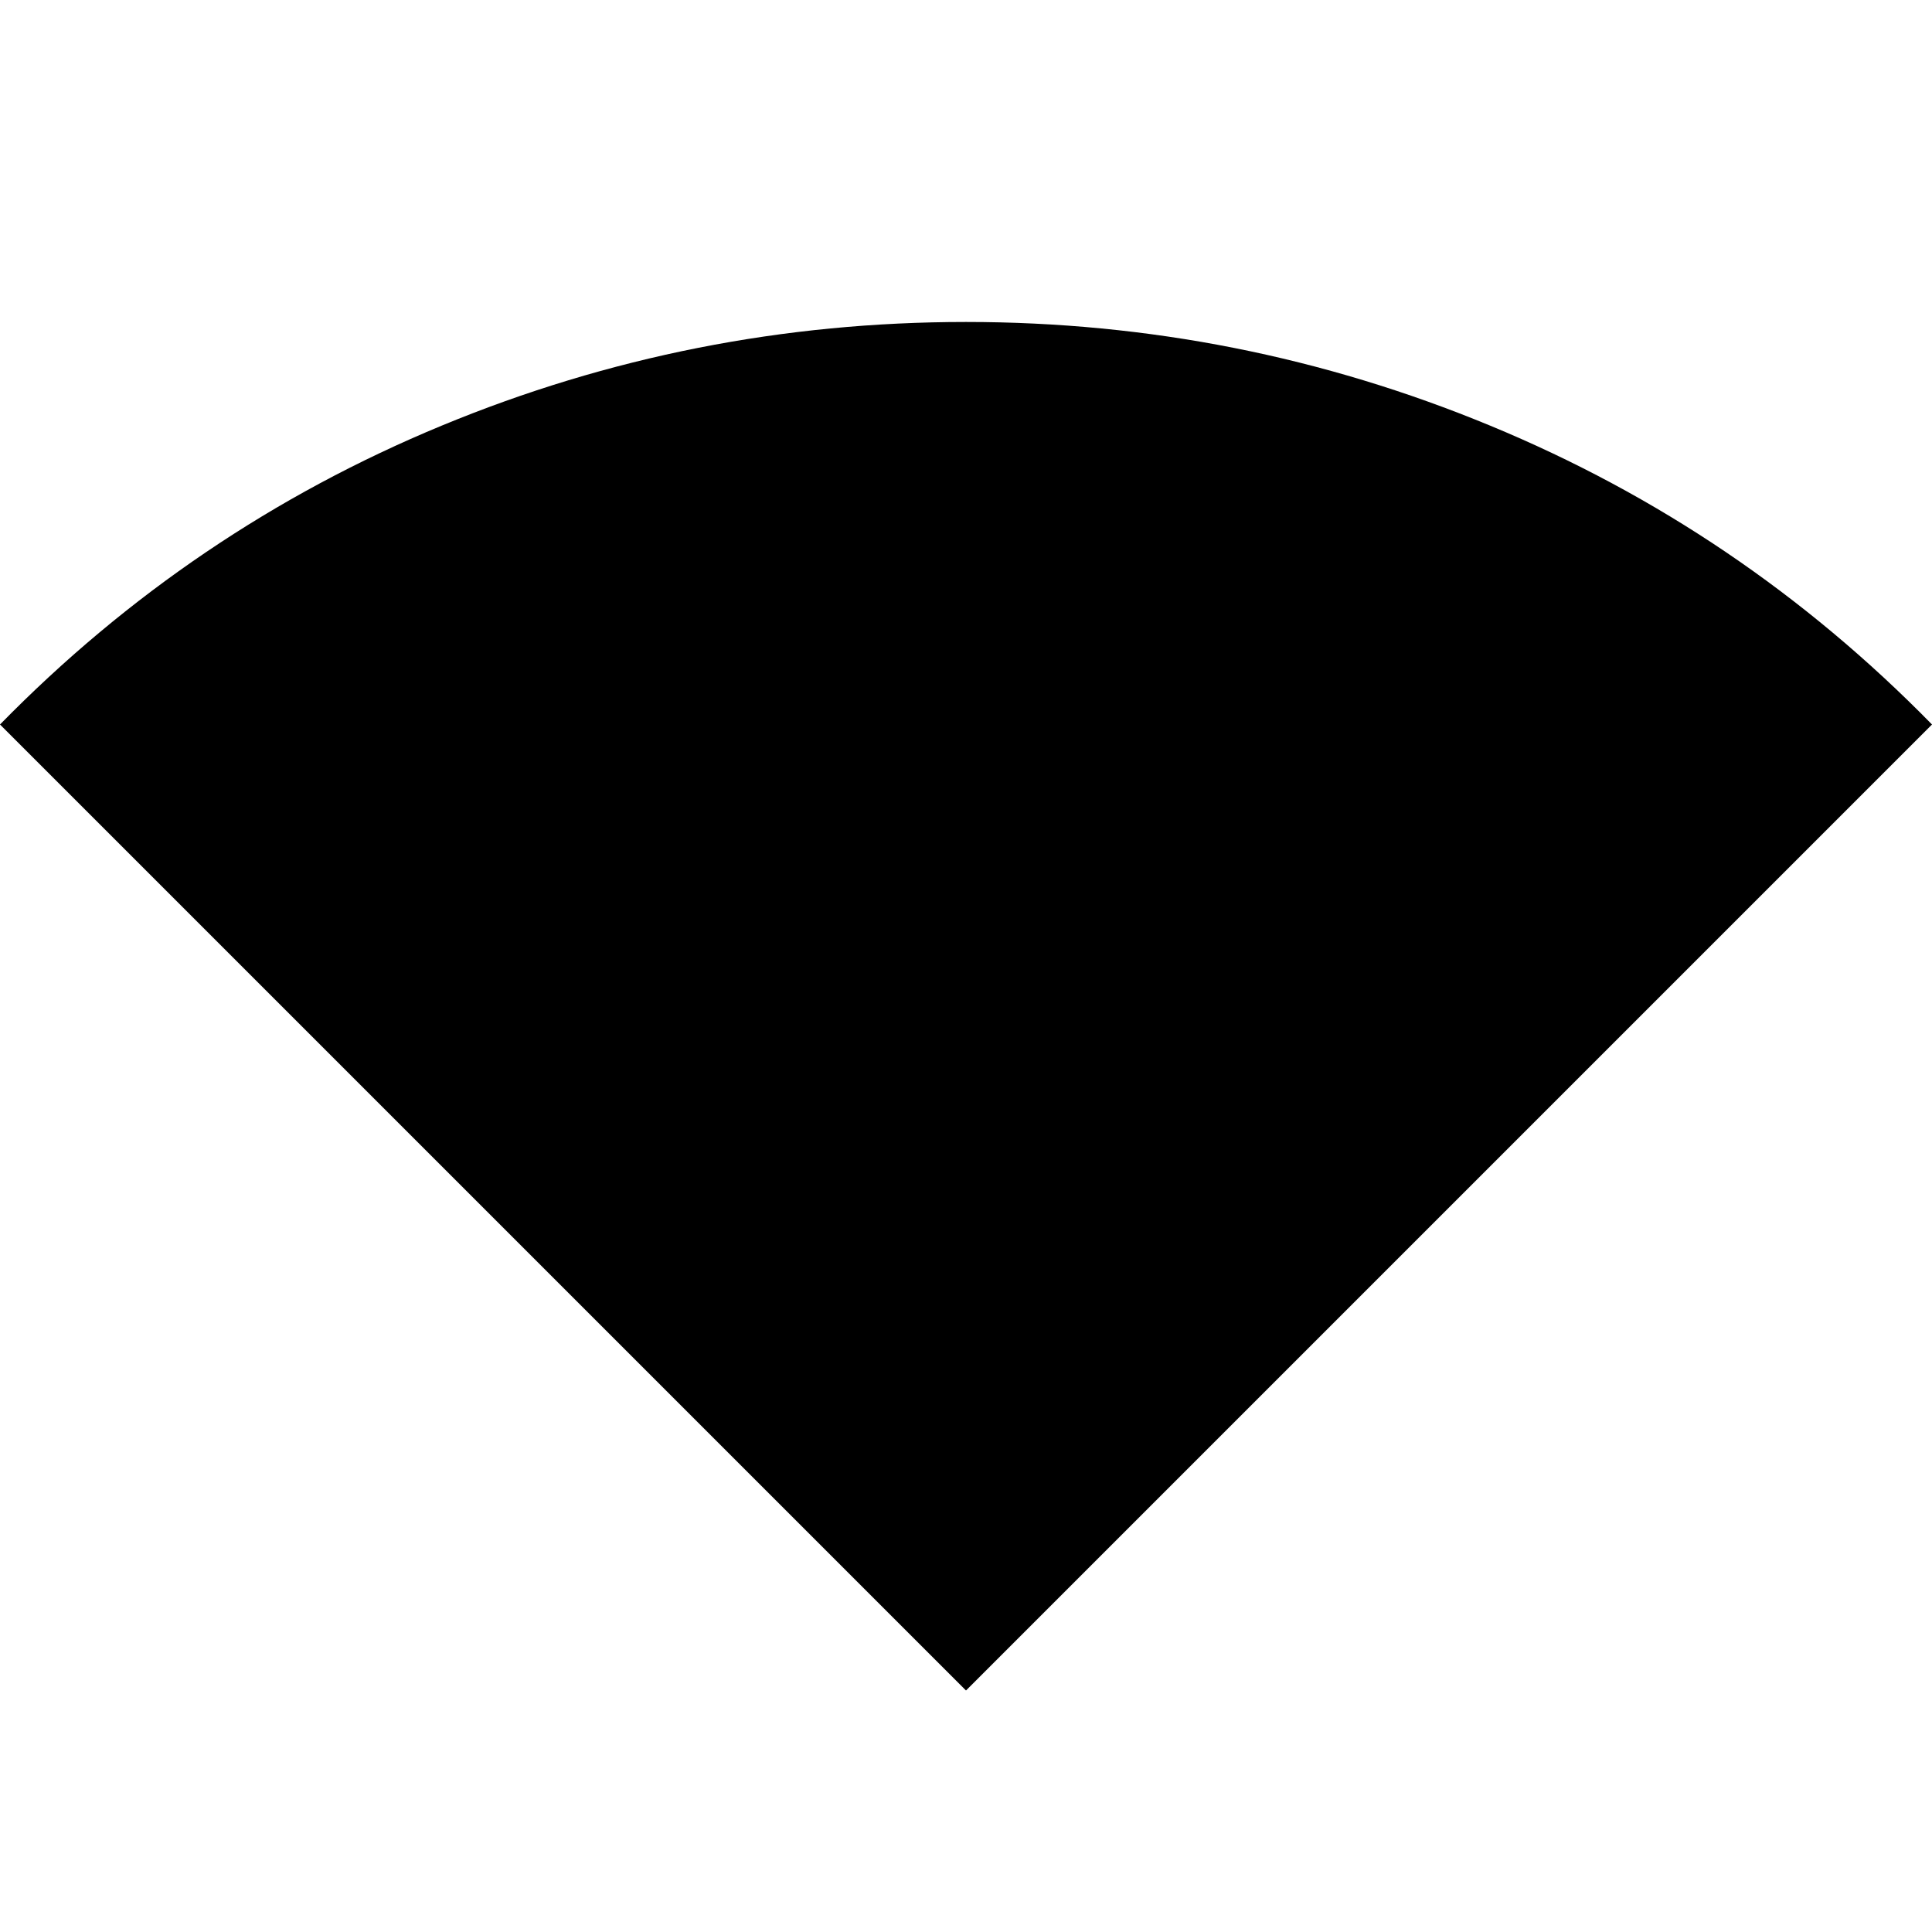 <svg width="20" height="20" viewBox="0 0 20 20" fill="none" xmlns="http://www.w3.org/2000/svg">
<path d="M10 17.5L0 7.5C1.319 6.153 2.844 5.121 4.573 4.406C6.303 3.69 8.112 3.333 10 3.333C11.889 3.333 13.698 3.691 15.428 4.407C17.157 5.122 18.681 6.153 20 7.5L10 17.5Z" fill="black"/>
</svg>
